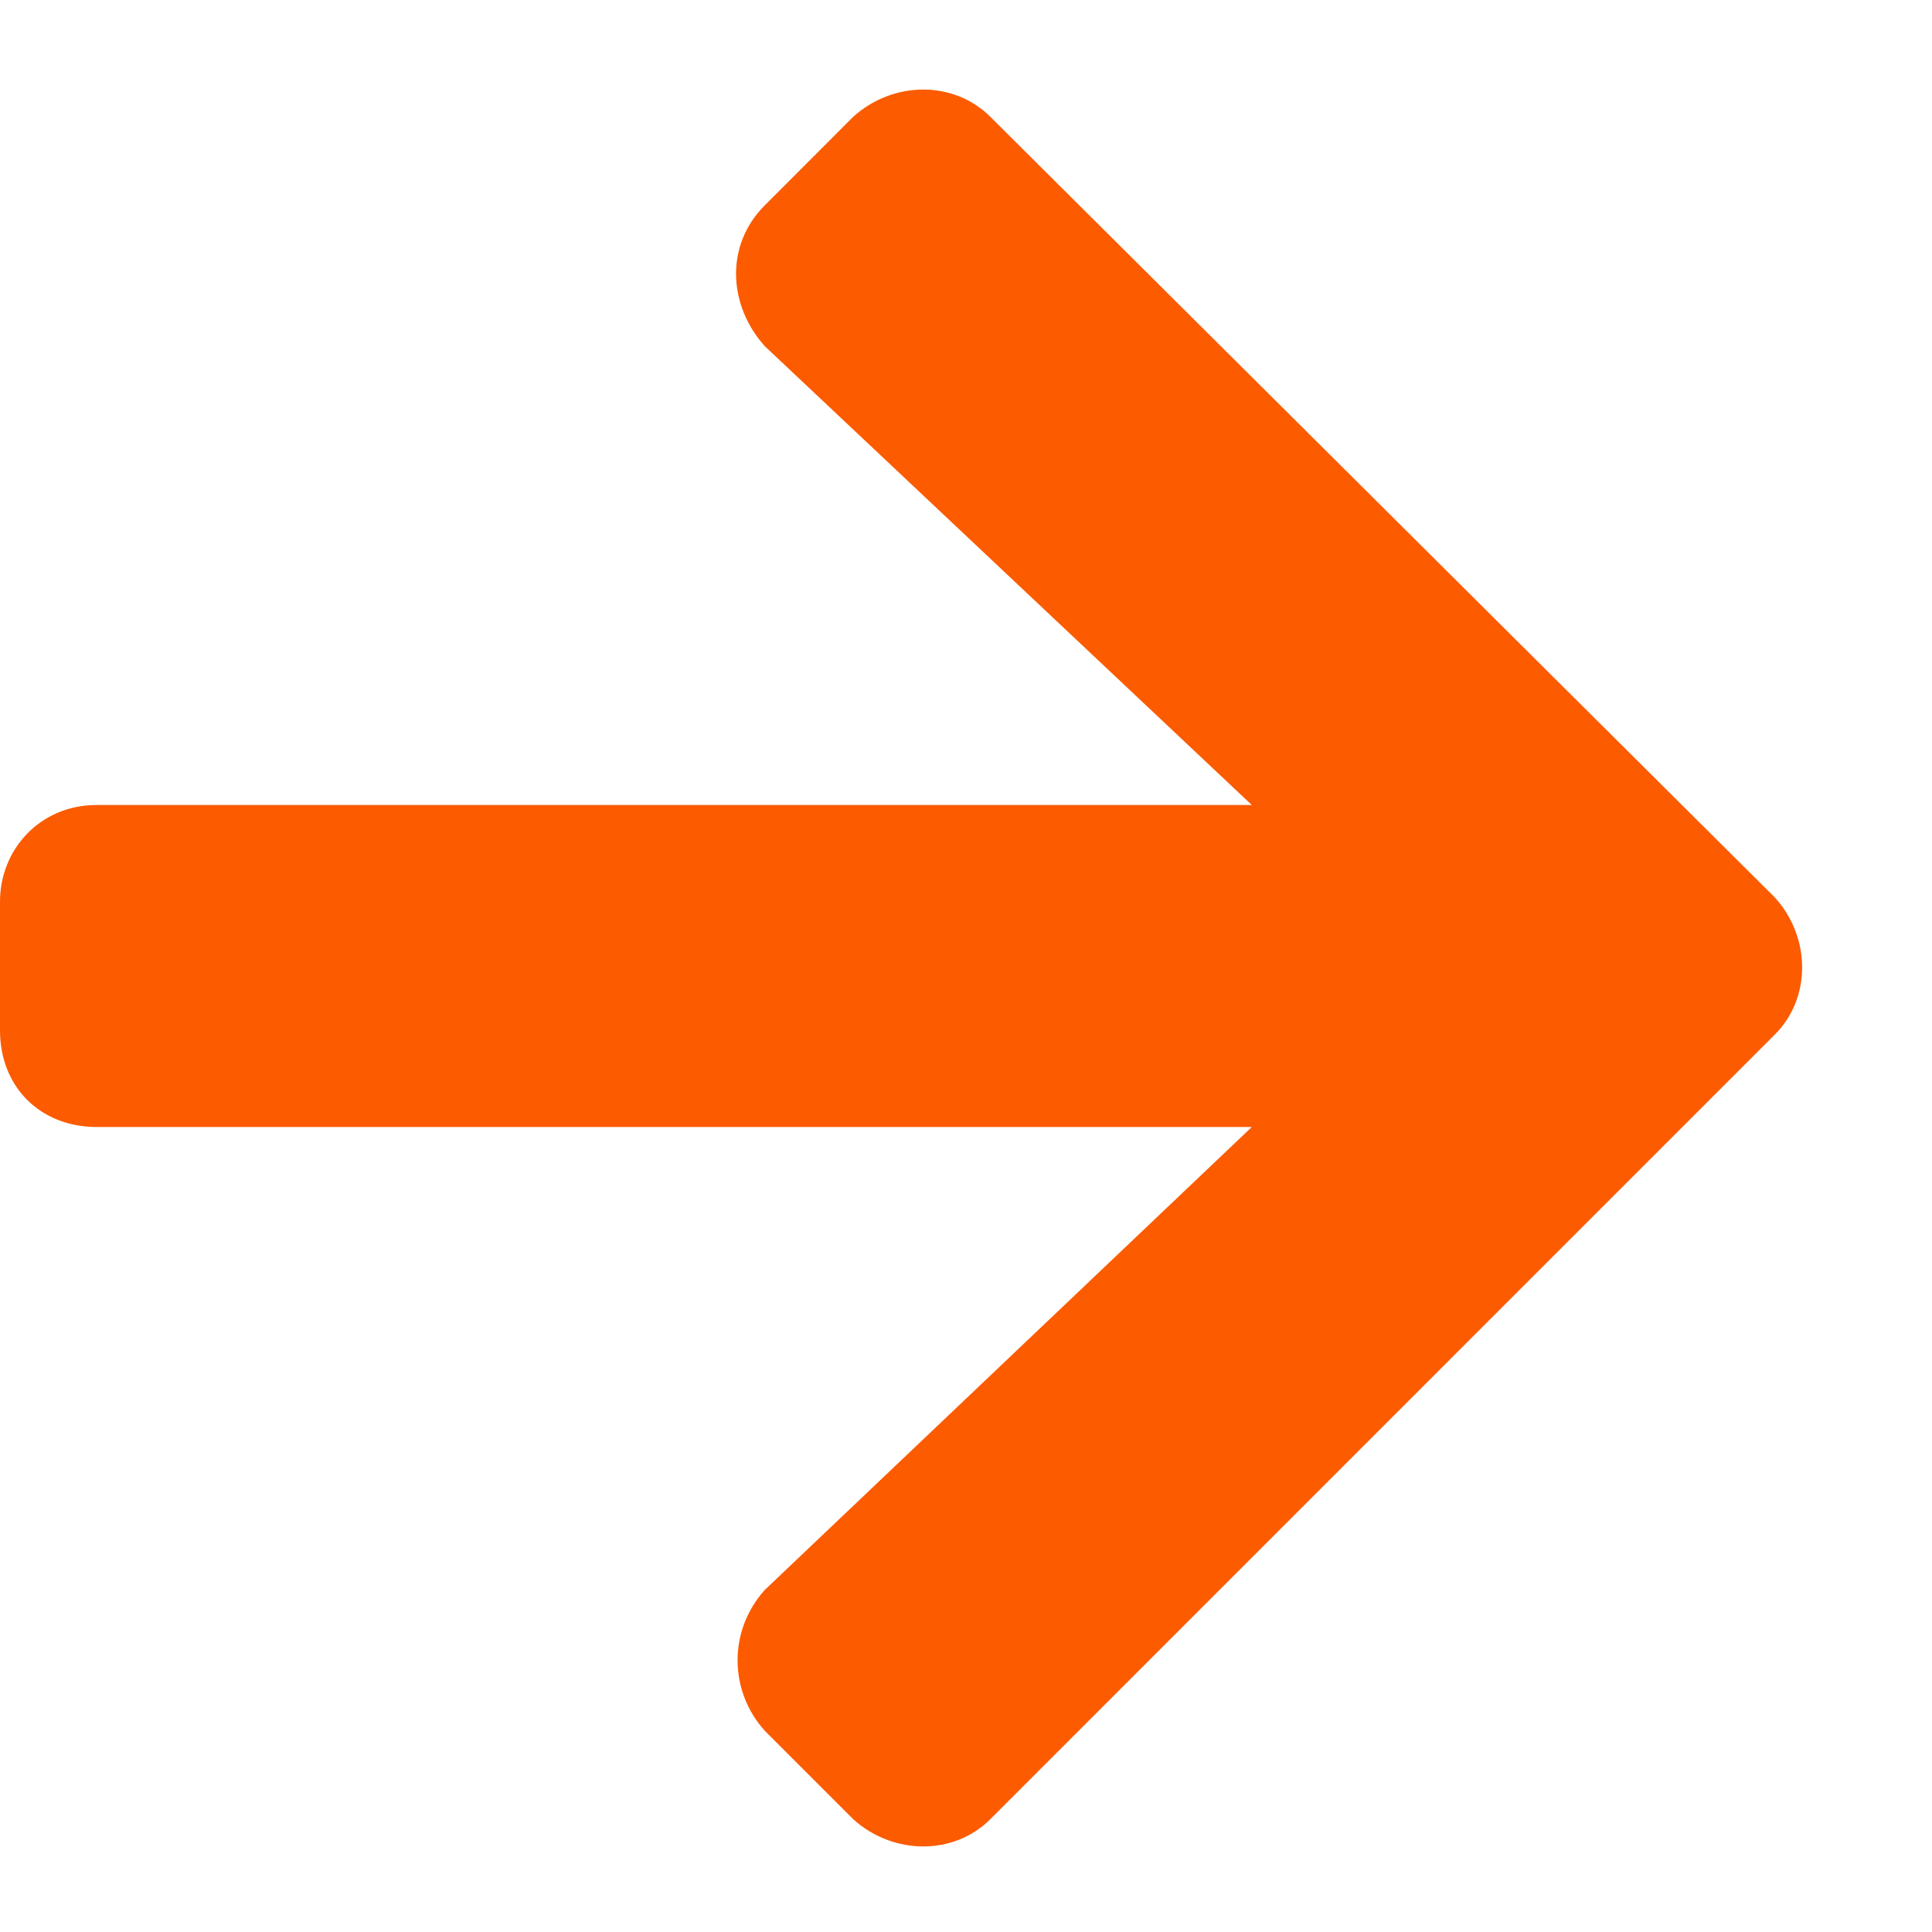 <svg width="15" height="15" viewBox="0 0 15 15" fill="none" xmlns="http://www.w3.org/2000/svg">
    <path
        d="M5.938 1.594C5.625 1.906 5.656 2.375 5.938 2.688L9.719 6.25H0.75C0.312 6.25 0 6.594 0 7V8C0 8.438 0.312 8.75 0.75 8.75H9.719L5.938 12.344C5.656 12.656 5.656 13.125 5.938 13.438L6.625 14.125C6.938 14.406 7.406 14.406 7.688 14.125L13.781 8.031C14.062 7.75 14.062 7.281 13.781 6.969L7.688 0.906C7.406 0.625 6.938 0.625 6.625 0.906L5.938 1.594Z"
        fill="#FC5B00" />
</svg>
